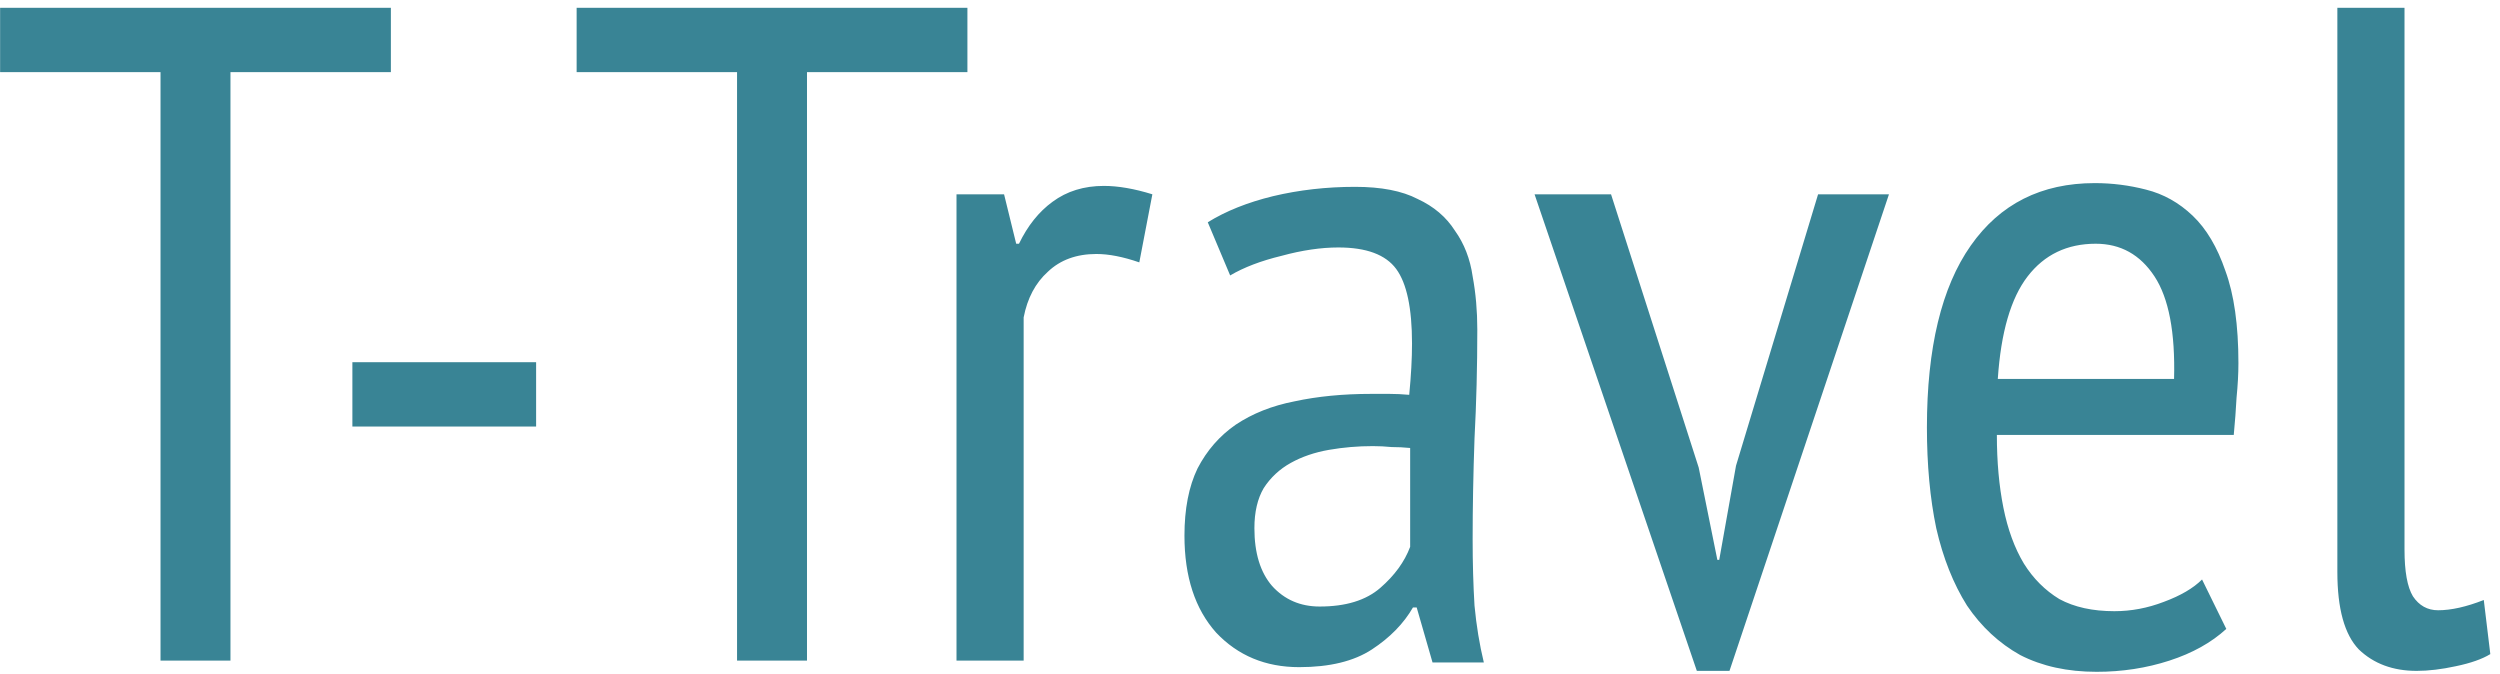 <svg width="193" height="52" viewBox="0 0 193 52" fill="none" xmlns="http://www.w3.org/2000/svg">
<path d="M30.176 5.568H17.792V51H12.392V5.568H0.008V0.6H30.176V5.568ZM27.204 27.96H41.388V32.928H27.204V27.96ZM74.684 5.568H62.3V51H56.9V5.568H44.516V0.6H74.684V5.568ZM73.842 15H77.514L78.45 18.816H78.666C79.338 17.424 80.202 16.344 81.258 15.576C82.362 14.76 83.682 14.352 85.218 14.352C86.322 14.352 87.57 14.568 88.962 15L87.954 20.256C86.706 19.824 85.602 19.608 84.642 19.608C83.106 19.608 81.858 20.064 80.898 20.976C79.938 21.84 79.314 23.016 79.026 24.504V51H73.842V15ZM93.24 17.16C94.632 16.296 96.312 15.624 98.28 15.144C100.296 14.664 102.408 14.424 104.616 14.424C106.632 14.424 108.24 14.736 109.44 15.36C110.688 15.936 111.648 16.752 112.32 17.808C113.04 18.816 113.496 19.992 113.688 21.336C113.928 22.632 114.048 24 114.048 25.44C114.048 28.32 113.976 31.128 113.832 33.864C113.736 36.6 113.688 39.192 113.688 41.64C113.688 43.464 113.736 45.168 113.832 46.752C113.976 48.288 114.216 49.752 114.552 51.144H110.592L109.368 46.896H109.08C108.36 48.144 107.304 49.224 105.912 50.136C104.52 51.048 102.648 51.504 100.296 51.504C97.704 51.504 95.568 50.616 93.888 48.84C92.256 47.016 91.44 44.52 91.44 41.352C91.44 39.288 91.776 37.56 92.448 36.168C93.168 34.776 94.152 33.648 95.4 32.784C96.696 31.92 98.208 31.32 99.936 30.984C101.712 30.6 103.68 30.408 105.84 30.408C106.32 30.408 106.8 30.408 107.28 30.408C107.76 30.408 108.264 30.432 108.792 30.48C108.936 28.992 109.008 27.672 109.008 26.52C109.008 23.784 108.6 21.864 107.784 20.76C106.968 19.656 105.48 19.104 103.32 19.104C101.976 19.104 100.512 19.32 98.928 19.752C97.344 20.136 96.024 20.64 94.968 21.264L93.24 17.16ZM108.864 34.584C108.384 34.536 107.904 34.512 107.424 34.512C106.944 34.464 106.464 34.44 105.984 34.44C104.832 34.44 103.704 34.536 102.6 34.728C101.496 34.92 100.512 35.256 99.648 35.736C98.784 36.216 98.088 36.864 97.56 37.68C97.08 38.496 96.84 39.528 96.84 40.776C96.84 42.696 97.296 44.184 98.208 45.24C99.168 46.296 100.392 46.824 101.88 46.824C103.896 46.824 105.456 46.344 106.56 45.384C107.664 44.424 108.432 43.368 108.864 42.216V34.584ZM131.14 36.096L132.58 43.224H132.724L134.02 35.952L140.356 15H145.828L133.516 51.792H130.996L118.468 15H124.372L131.14 36.096ZM171.87 48.552C170.718 49.608 169.254 50.424 167.478 51C165.702 51.576 163.83 51.864 161.862 51.864C159.606 51.864 157.638 51.432 155.958 50.568C154.326 49.656 152.958 48.384 151.854 46.752C150.798 45.072 150.006 43.08 149.478 40.776C148.998 38.472 148.758 35.88 148.758 33C148.758 26.856 149.886 22.176 152.142 18.96C154.398 15.744 157.59 14.136 161.718 14.136C163.062 14.136 164.382 14.304 165.678 14.64C167.022 14.976 168.222 15.648 169.278 16.656C170.334 17.664 171.174 19.08 171.798 20.904C172.47 22.728 172.806 25.104 172.806 28.032C172.806 28.848 172.758 29.736 172.662 30.696C172.614 31.608 172.542 32.568 172.446 33.576H154.158C154.158 35.64 154.326 37.512 154.662 39.192C154.998 40.872 155.526 42.312 156.246 43.512C156.966 44.664 157.878 45.576 158.982 46.248C160.134 46.872 161.55 47.184 163.23 47.184C164.526 47.184 165.798 46.944 167.046 46.464C168.342 45.984 169.326 45.408 169.998 44.736L171.87 48.552ZM167.838 29.256C167.934 25.656 167.43 23.016 166.326 21.336C165.222 19.656 163.71 18.816 161.79 18.816C159.582 18.816 157.83 19.656 156.534 21.336C155.238 23.016 154.47 25.656 154.23 29.256H167.838ZM185.628 42.432C185.628 44.112 185.844 45.312 186.276 46.032C186.756 46.752 187.404 47.112 188.22 47.112C189.228 47.112 190.404 46.848 191.748 46.32L192.252 50.496C191.628 50.88 190.74 51.192 189.588 51.432C188.484 51.672 187.476 51.792 186.564 51.792C184.74 51.792 183.252 51.24 182.1 50.136C180.996 48.984 180.444 46.992 180.444 44.16V0.6H185.628V42.432Z" fill="#398495"/>
</svg>
